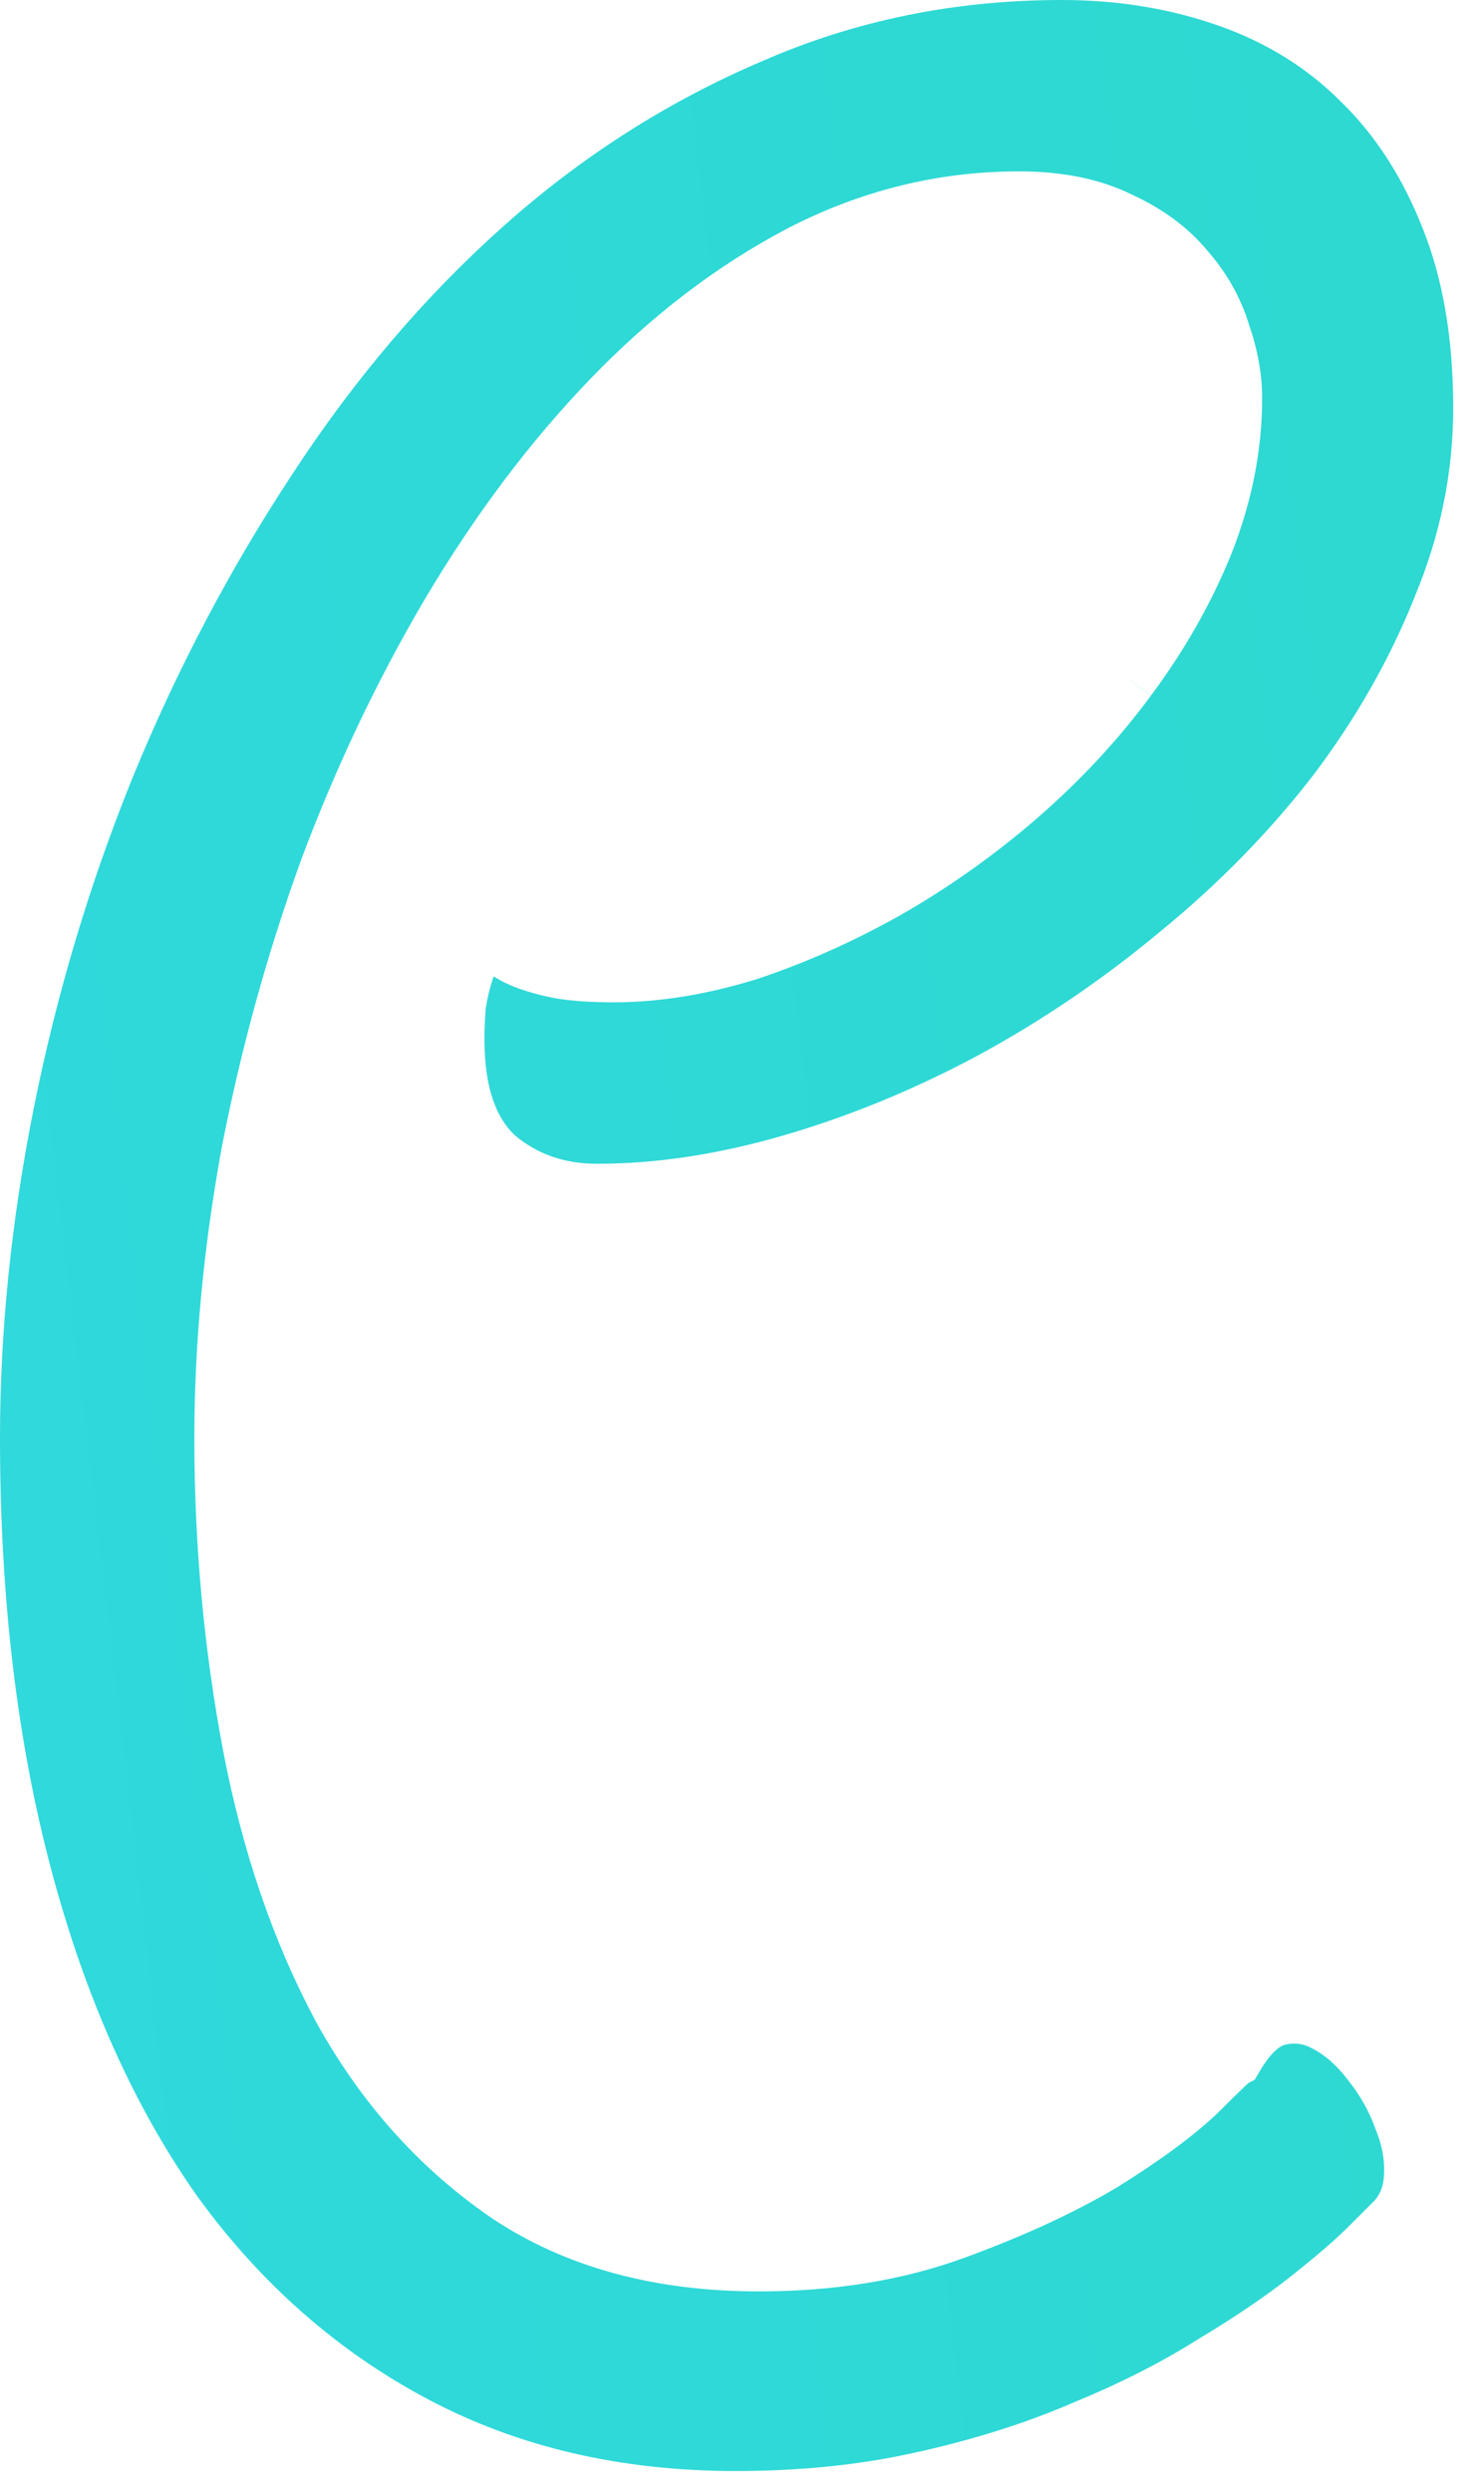 <svg width="28" height="47" viewBox="0 0 28 47" fill="none" xmlns="http://www.w3.org/2000/svg">
<path fill-rule="evenodd" clip-rule="evenodd" d="M21.155 12.699L21.717 13.117L21.718 13.115C21.105 13.947 20.386 14.72 19.562 15.435L19.561 15.436C18.76 16.128 17.905 16.735 16.994 17.255L16.99 17.258C16.104 17.755 15.203 18.157 14.288 18.462L14.281 18.464L14.274 18.466C13.347 18.753 12.447 18.902 11.58 18.902C11.082 18.902 10.648 18.87 10.303 18.79C10.004 18.721 9.728 18.633 9.495 18.517L9.477 18.508L9.46 18.498C9.409 18.469 9.36 18.441 9.313 18.414C9.308 18.43 9.302 18.447 9.297 18.465L9.294 18.475L9.29 18.485C9.244 18.623 9.202 18.796 9.166 19.006C9.149 19.204 9.14 19.402 9.14 19.601C9.14 20.541 9.377 21.092 9.713 21.409C10.134 21.763 10.64 21.947 11.269 21.947C12.376 21.947 13.543 21.772 14.773 21.415C16.009 21.057 17.227 20.558 18.43 19.916C19.652 19.255 20.805 18.473 21.888 17.57L21.893 17.567C22.994 16.666 23.95 15.689 24.765 14.636C25.578 13.565 26.219 12.439 26.692 11.258L26.695 11.248C27.179 10.087 27.419 8.904 27.419 7.694C27.419 6.373 27.221 5.253 26.847 4.316L26.845 4.312C26.463 3.337 25.945 2.543 25.299 1.916L25.292 1.909C24.665 1.282 23.907 0.808 23.004 0.488C22.09 0.165 21.102 0 20.036 0C18.014 0 16.131 0.386 14.379 1.154L14.373 1.156C12.6 1.913 10.975 2.949 9.496 4.268C8.012 5.592 6.684 7.15 5.513 8.946L5.511 8.949C4.335 10.734 3.33 12.642 2.498 14.673C1.685 16.683 1.066 18.755 0.639 20.888C0.212 23.022 0 25.101 0 27.124C0 30.142 0.326 32.857 0.971 35.275C1.617 37.695 2.538 39.739 3.724 41.421C4.928 43.078 6.381 44.351 8.083 45.251C9.774 46.145 11.701 46.6 13.88 46.6C15.12 46.6 16.26 46.48 17.301 46.244L17.304 46.244C18.386 46.003 19.359 45.694 20.225 45.321L20.237 45.315C21.117 44.955 21.899 44.559 22.585 44.127L22.592 44.123L22.598 44.119C23.305 43.695 23.89 43.297 24.358 42.927C24.846 42.541 25.206 42.228 25.448 41.986L25.449 41.985L25.459 41.975L25.463 41.971L25.468 41.966L25.474 41.96L25.476 41.958L25.477 41.957L25.48 41.954L25.483 41.951L25.488 41.946L25.489 41.945L25.491 41.943L25.492 41.942L25.494 41.94L25.495 41.939L25.497 41.937L25.498 41.936L25.501 41.933L25.516 41.918L25.52 41.914L25.525 41.909L25.532 41.902L25.535 41.899L25.536 41.898L25.538 41.896L25.547 41.886L25.552 41.882L25.561 41.873L25.563 41.871L25.564 41.87L25.587 41.847L25.588 41.846L25.59 41.844L25.599 41.835L25.603 41.831L25.612 41.822L25.613 41.821L25.614 41.819L25.617 41.817L25.623 41.811L25.627 41.807L25.631 41.803L25.643 41.791L25.645 41.788L25.647 41.787L25.648 41.786L25.649 41.785L25.65 41.784L25.651 41.782L25.653 41.781L25.654 41.78L25.657 41.777L25.66 41.774L25.662 41.772L25.663 41.771L25.664 41.77L25.669 41.765L25.672 41.761L25.676 41.758L25.683 41.751L25.691 41.743L25.694 41.74L25.697 41.737L25.705 41.729L25.711 41.723L25.714 41.72L25.717 41.717L25.721 41.712L25.723 41.711L25.724 41.71L25.726 41.708L25.728 41.706L25.731 41.703L25.732 41.702L25.733 41.701L25.734 41.7L25.735 41.699L25.736 41.698L25.737 41.697L25.738 41.696L25.74 41.694L25.749 41.684L25.751 41.683L25.752 41.682L25.753 41.681L25.754 41.68L25.755 41.679L25.756 41.678L25.759 41.675L25.76 41.674L25.762 41.672L25.762 41.671L25.763 41.67L25.765 41.669L25.766 41.668L25.767 41.667L25.769 41.665L25.77 41.664L25.771 41.663L25.772 41.662L25.773 41.661L25.773 41.66L25.775 41.659L25.776 41.658L25.777 41.657L25.779 41.655L25.779 41.654L25.78 41.654L25.782 41.652L25.783 41.651L25.784 41.65L25.791 41.642L25.792 41.642L25.793 41.641L25.795 41.639L25.796 41.638L25.796 41.637L25.798 41.636L25.799 41.635L25.8 41.634L25.801 41.633L25.802 41.632L25.803 41.631L25.804 41.63L25.805 41.629L25.805 41.629L25.807 41.627L25.808 41.626L25.808 41.625L25.81 41.624L25.811 41.623L25.811 41.622L25.813 41.621L25.814 41.62L25.816 41.618L25.817 41.617L25.818 41.616L25.818 41.615L25.819 41.615L25.82 41.614L25.821 41.613L25.821 41.613L25.822 41.612L25.823 41.61L25.824 41.61L25.826 41.608L25.826 41.608L25.828 41.606L25.829 41.605L25.83 41.604L25.831 41.602L25.833 41.601L25.834 41.6L25.835 41.598L25.837 41.597L25.838 41.596L25.84 41.594L25.841 41.593L25.842 41.592L25.843 41.59L25.845 41.589L25.846 41.588L25.847 41.587L25.849 41.585L25.85 41.584L25.851 41.583L25.852 41.581L25.854 41.58L25.855 41.579L25.856 41.578L25.857 41.577L25.858 41.575L25.86 41.574L25.861 41.573L25.862 41.572L25.863 41.571L25.864 41.57L25.865 41.569L25.866 41.567L25.868 41.566L25.869 41.565L25.87 41.564L25.871 41.563L25.872 41.562L25.873 41.561L25.874 41.56L25.875 41.559L25.876 41.558L25.877 41.557L25.878 41.556L25.879 41.555L25.88 41.554L25.881 41.553L25.882 41.552L25.883 41.551L25.884 41.55L25.885 41.549L25.886 41.548L25.887 41.547L25.887 41.547L25.888 41.546L25.89 41.544L25.891 41.543L25.892 41.542L25.892 41.541L25.893 41.541L25.894 41.54L25.895 41.539L25.896 41.538L25.896 41.537L25.897 41.537L25.898 41.536L25.899 41.535L25.899 41.534L25.9 41.534L25.901 41.533L25.904 41.53L25.905 41.529L25.906 41.528L25.907 41.527L25.908 41.526L25.909 41.525L25.91 41.524L25.91 41.523L25.911 41.523L25.912 41.522L25.913 41.521L25.914 41.52C26.025 41.409 26.101 41.258 26.114 41.014C26.129 40.735 26.078 40.446 25.95 40.142L25.944 40.127L25.939 40.112C25.82 39.792 25.652 39.496 25.43 39.223L25.424 39.215L25.418 39.207C25.2 38.923 24.978 38.74 24.759 38.631L24.751 38.627L24.743 38.622C24.588 38.54 24.433 38.517 24.243 38.56C24.17 38.58 24 38.67 23.778 39.045L23.673 39.222L23.556 39.281C23.532 39.303 23.5 39.333 23.457 39.374C23.349 39.477 23.193 39.63 22.987 39.836L22.98 39.843L22.974 39.849C22.511 40.289 21.876 40.752 21.089 41.242L21.078 41.249C20.265 41.732 19.301 42.175 18.193 42.579C17.026 43.006 15.731 43.212 14.316 43.212C12.362 43.212 10.664 42.761 9.262 41.819L9.255 41.814C7.896 40.878 6.798 39.644 5.961 38.125L5.958 38.118C5.153 36.616 4.572 34.91 4.208 33.007L4.208 33.005C3.847 31.095 3.667 29.135 3.667 27.124C3.667 25.358 3.838 23.544 4.176 21.683L4.177 21.675C4.537 19.816 5.033 18.009 5.668 16.254L5.67 16.247C6.326 14.49 7.11 12.836 8.023 11.287L8.025 11.284C8.961 9.71 9.998 8.329 11.138 7.146C12.283 5.958 13.523 5.009 14.861 4.307L14.865 4.305C16.247 3.592 17.703 3.232 19.227 3.232C20.025 3.232 20.747 3.368 21.364 3.674C21.93 3.935 22.409 4.28 22.776 4.721C23.14 5.136 23.406 5.6 23.562 6.109C23.725 6.58 23.814 7.048 23.814 7.507C23.814 8.493 23.618 9.471 23.236 10.438L23.234 10.444C22.858 11.373 22.351 12.263 21.718 13.115L21.718 13.114L21.155 12.699Z" fill="url(#paint0_linear)"/>
<defs>
<linearGradient id="paint0_linear" x1="4.321" y1="405.591" x2="86.691" y2="395.919" gradientUnits="userSpaceOnUse">
<stop stop-color="#33D9EB"/>
<stop offset="1" stop-color="#2CD9CB"/>
</linearGradient>
</defs>
</svg>
